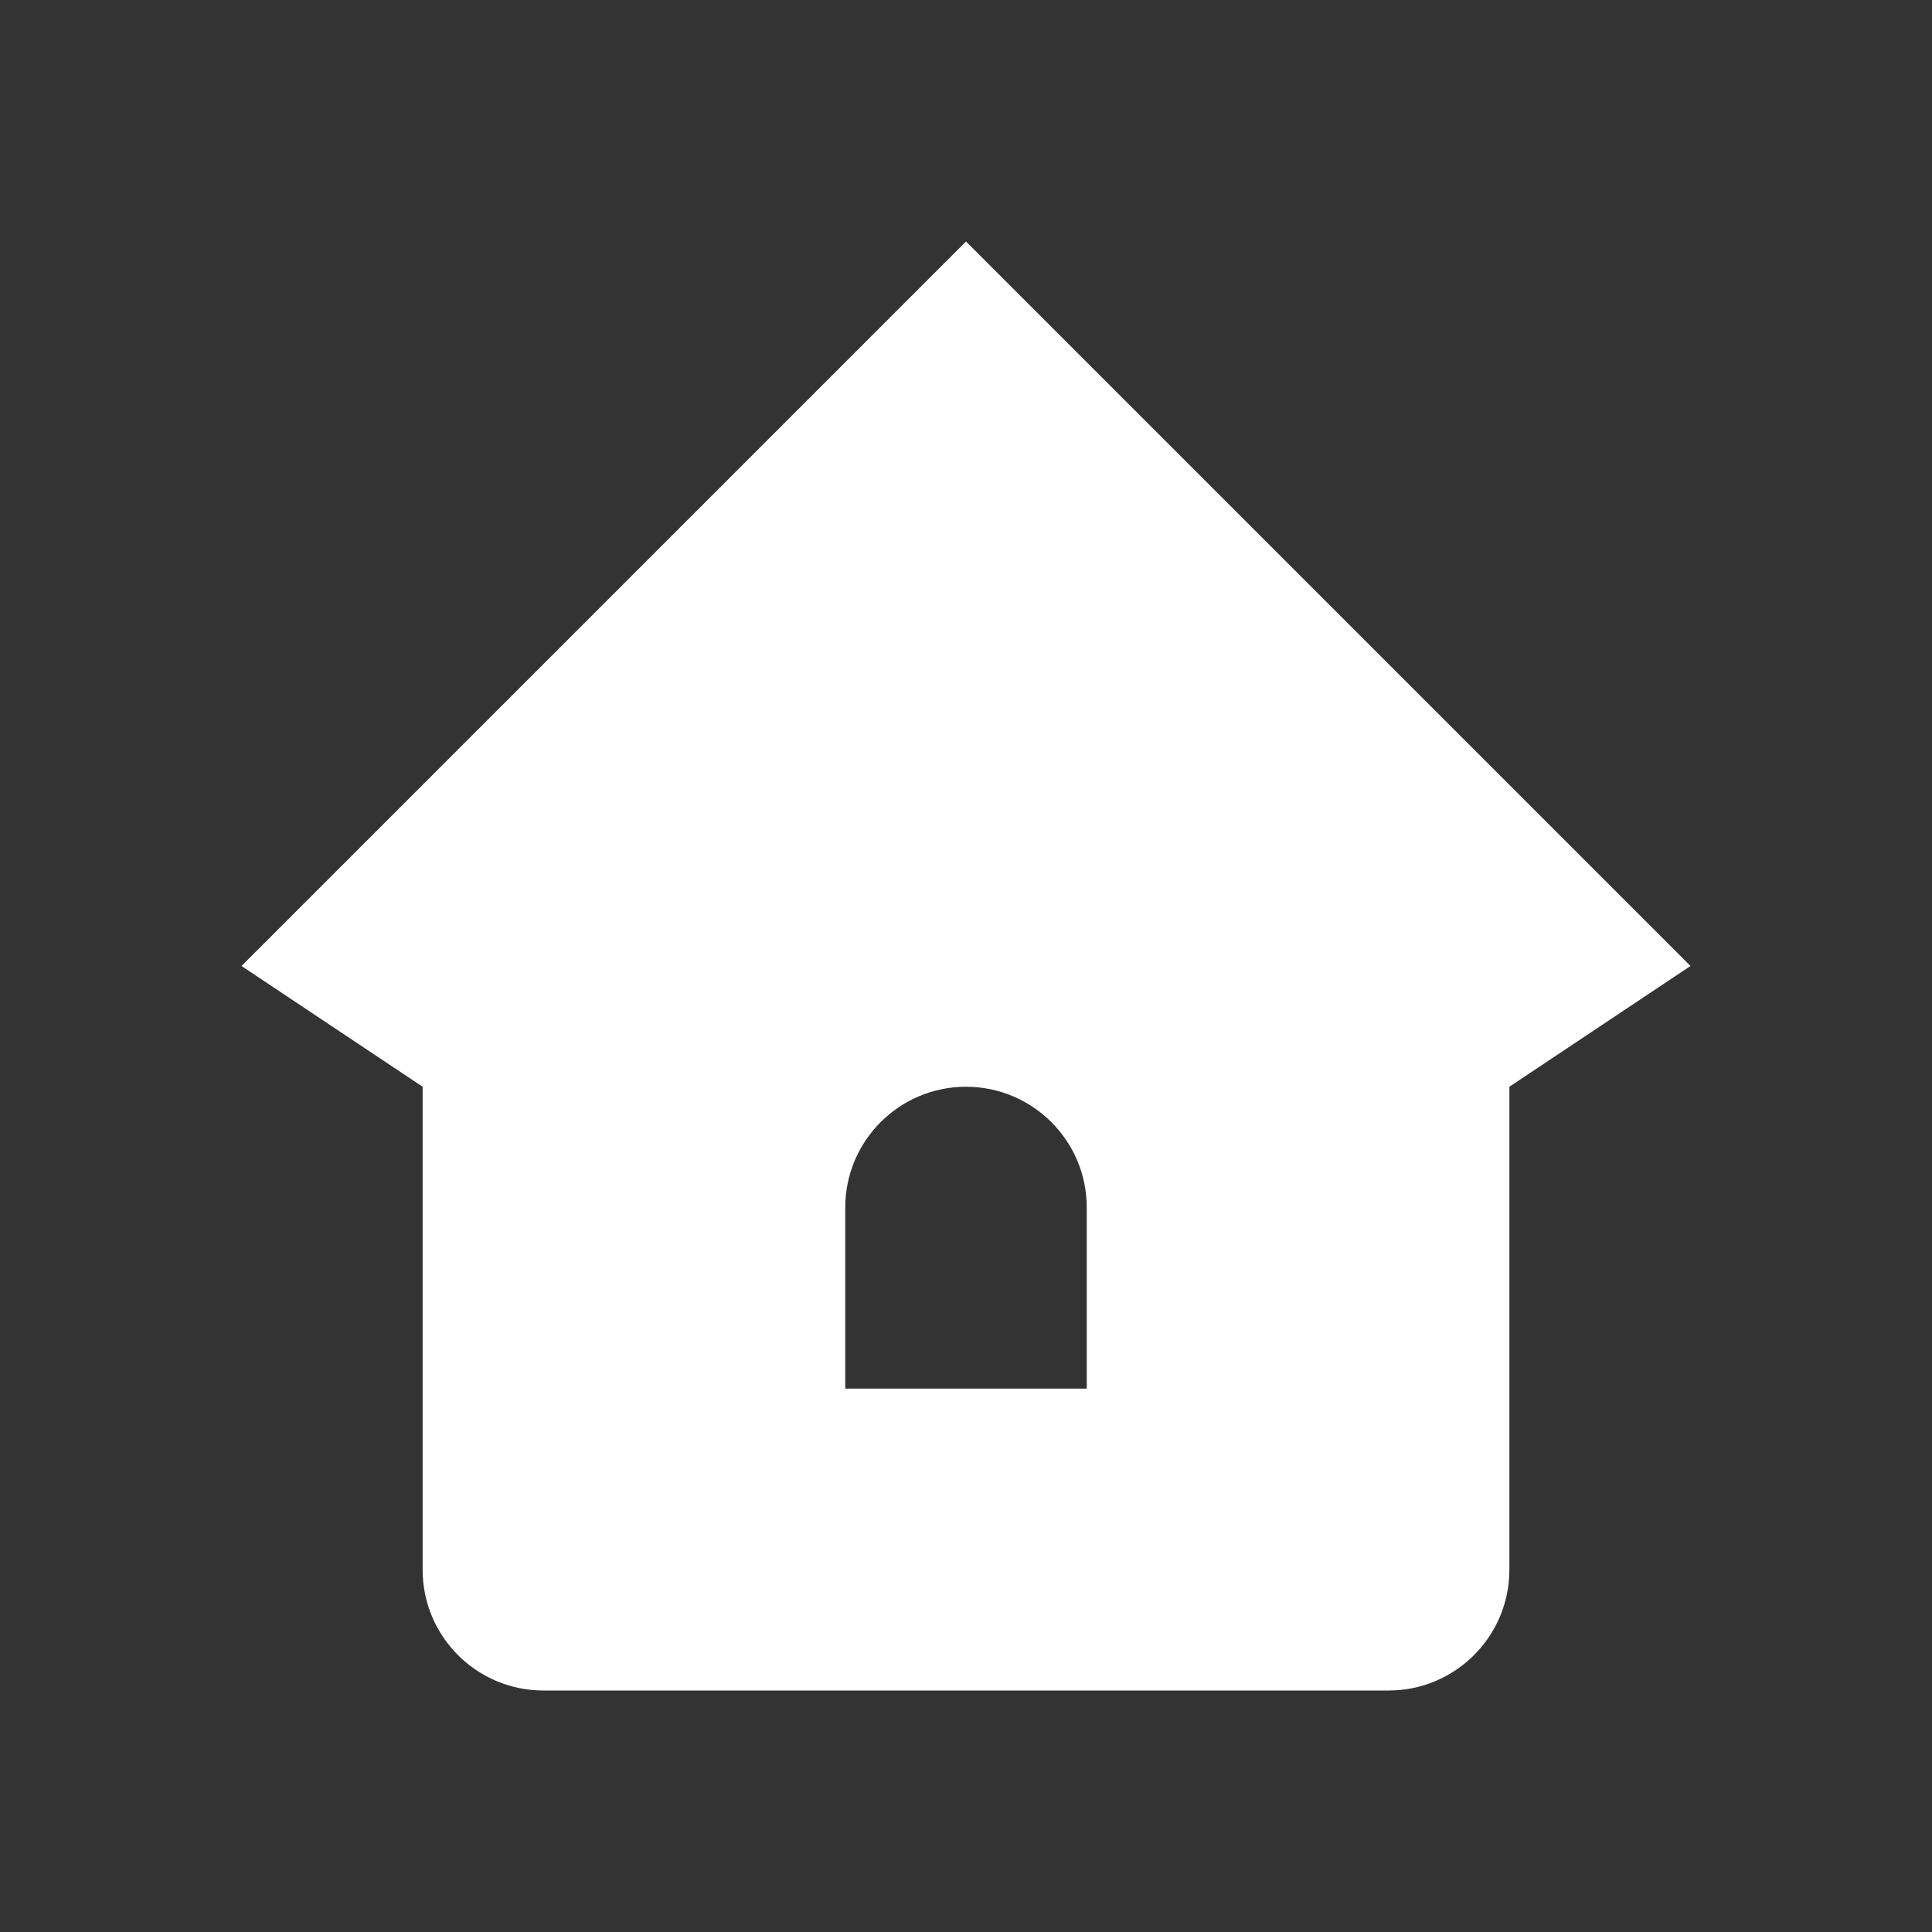 <svg width="20" height="20" viewBox="0 0 20 20" fill="none" xmlns="http://www.w3.org/2000/svg">
<rect x="0" y="0" width="20" height="20" fill="#333333" stroke="none"/>
<path fill-rule="evenodd" clip-rule="evenodd" d="M15.625 16.25V11.25L17.5 10L10 2.5L2.5 10L4.375 11.25V16.25C4.375 16.94 4.935 17.5 5.625 17.5H14.375C15.065 17.5 15.625 16.94 15.625 16.25ZM11.25 12.5V14.375H8.75V12.5C8.75 11.81 9.31 11.25 10 11.25C10.69 11.25 11.25 11.81 11.25 12.5Z" fill="white"/>
</svg>
